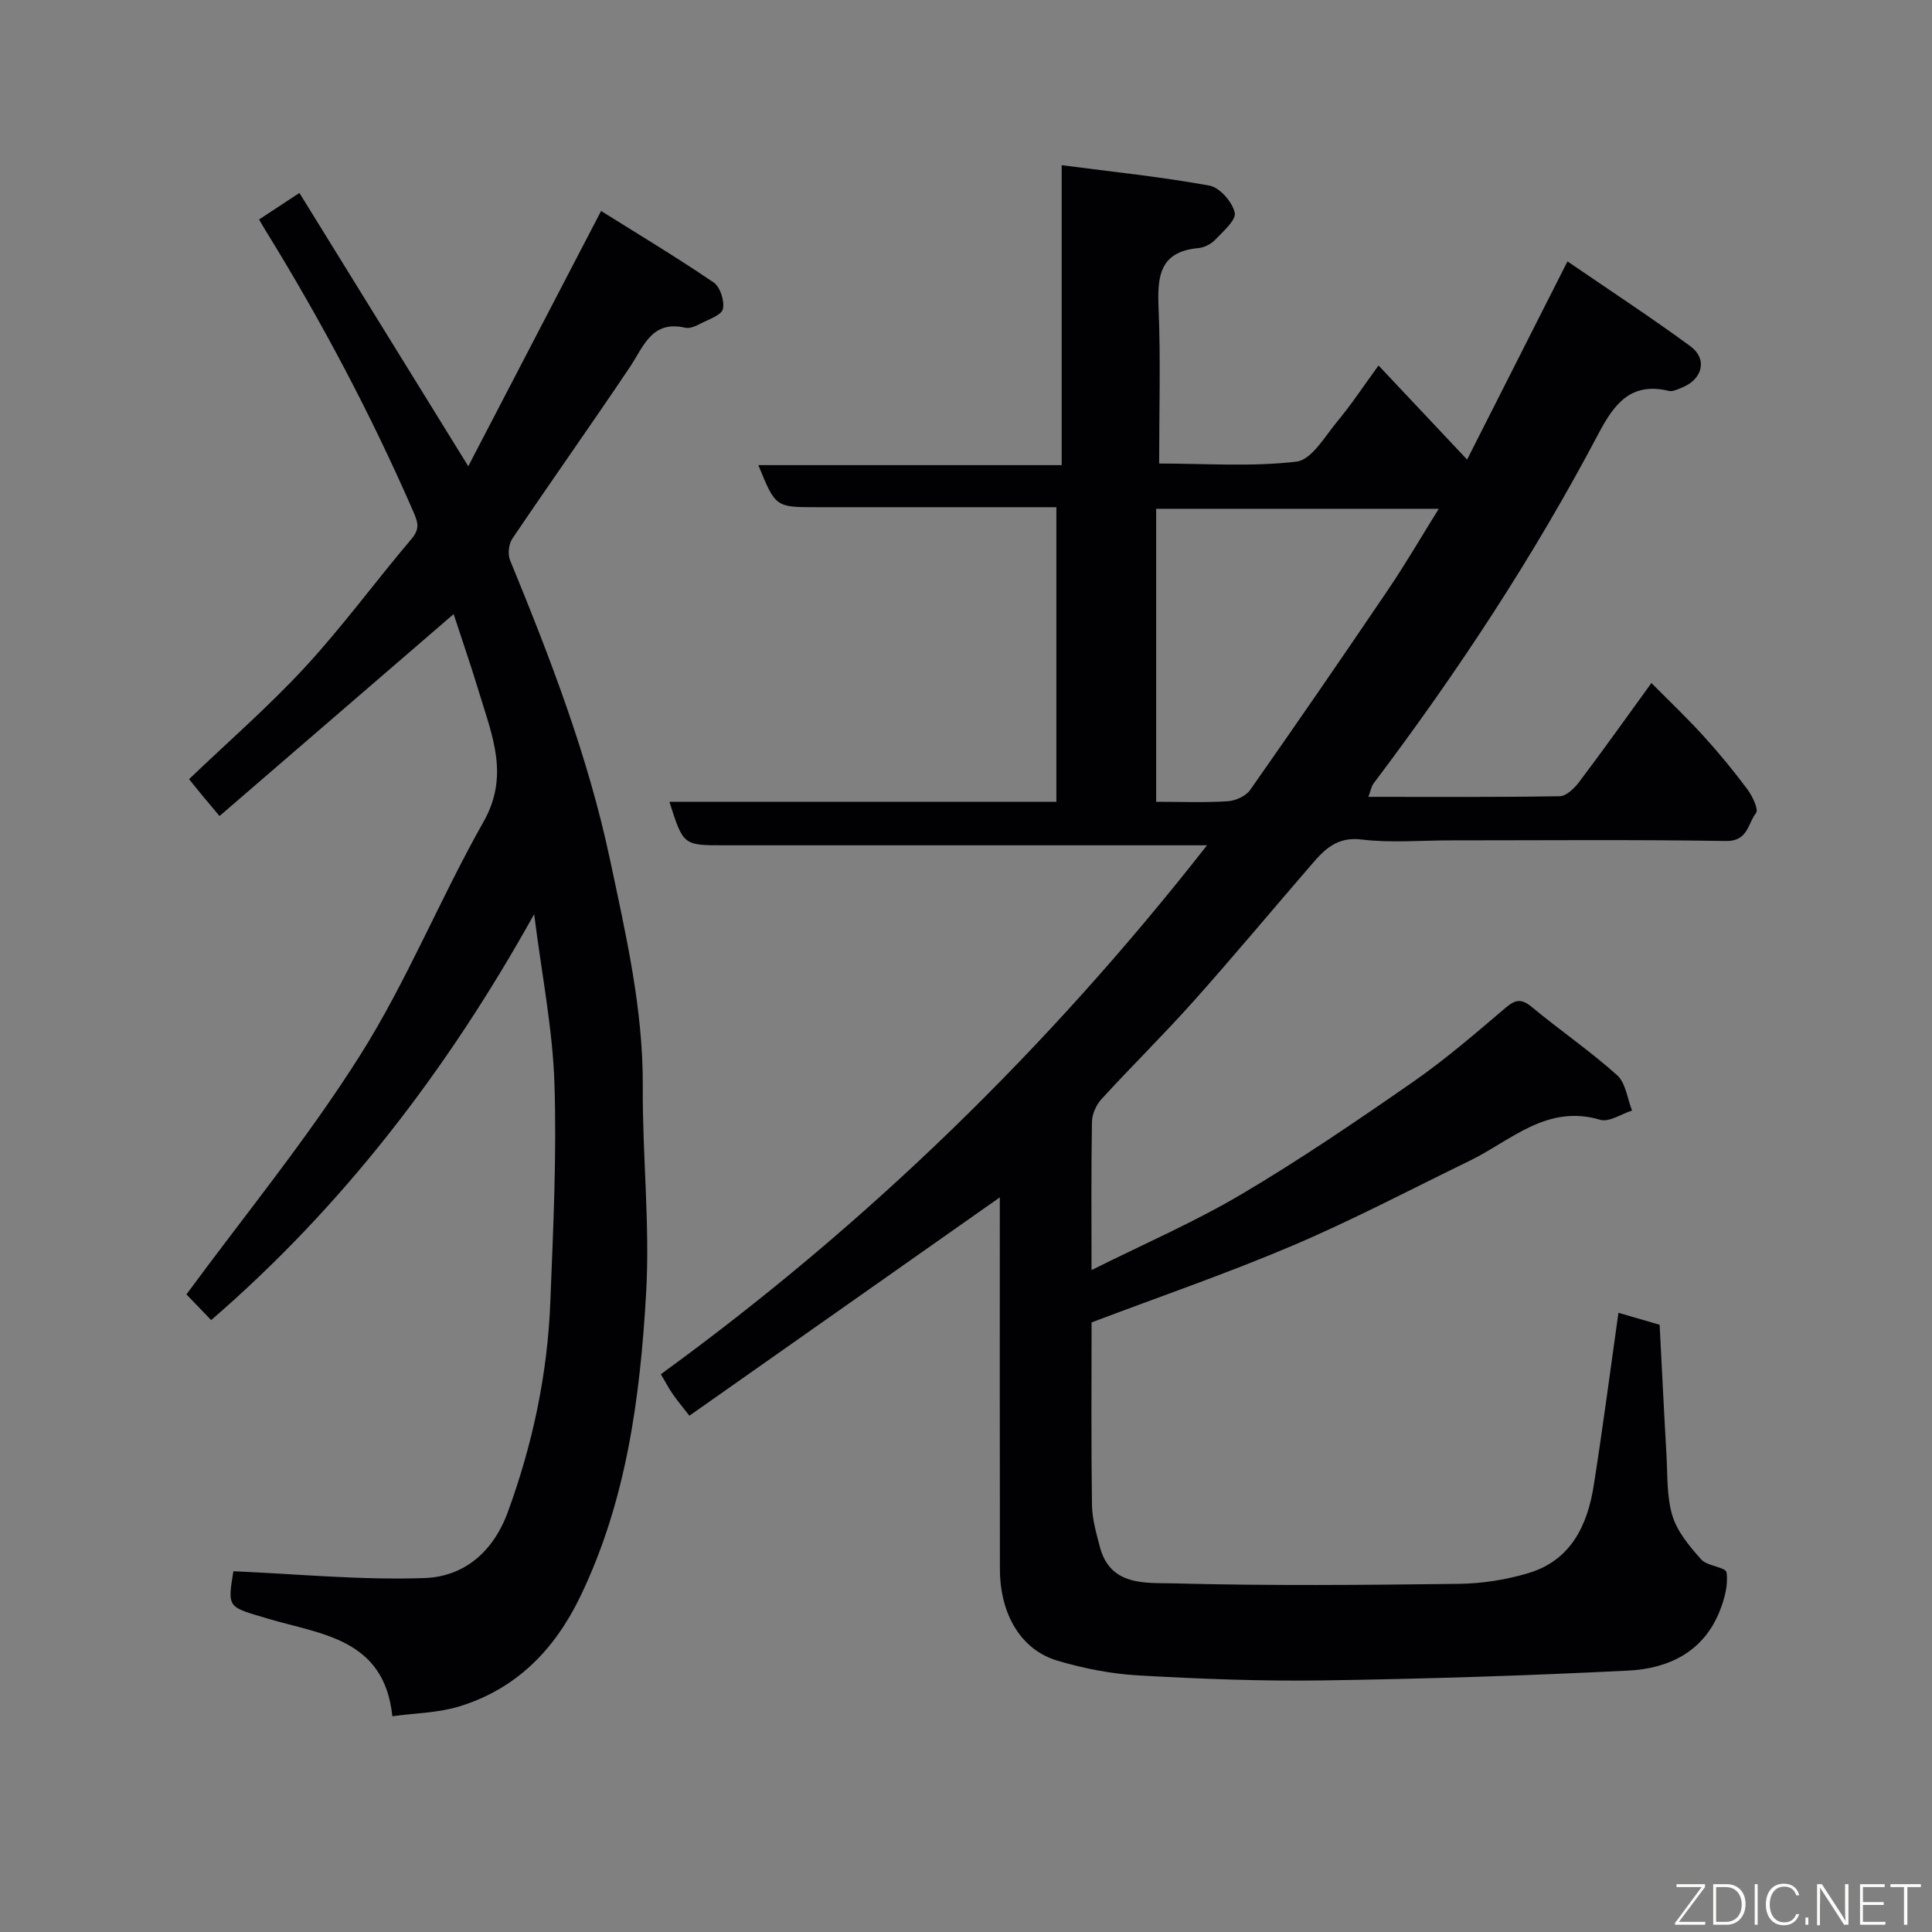 <svg enable-background="new 0 0 400 400" viewBox="0 0 400 400" xmlns="http://www.w3.org/2000/svg"><rect x="0" y="0" width="400" height="400" fill="#808080" stroke="none"/><path d="m335.08 271.8c2.68.78 5.62 1.63 8.53 2.48.47 9 .89 17.92 1.41 26.83.25 4.27.02 8.73 1.24 12.72 1.02 3.33 3.56 6.35 5.96 9.04 1.25 1.4 5.08 1.58 5.24 2.68.38 2.53-.4 5.43-1.38 7.92-3.35 8.54-10.64 12-18.99 12.41-21.01 1.05-42.05 1.72-63.09 2.03-12.76.19-25.55-.31-38.29-1.03-5.65-.32-11.36-1.45-16.8-3.06-7.52-2.24-11.87-9.59-11.89-18.95-.05-25.26-.02-50.53-.02-76.97-22.06 15.51-42.82 30.12-64.27 45.21-1.46-1.88-2.53-3.15-3.46-4.5-.82-1.19-1.49-2.48-2.45-4.09 42.62-30.99 80.05-67.33 113.08-109.51-2.15 0-3.86 0-5.57 0-31.5 0-63 0-94.5 0-8.36 0-8.36 0-11.24-9.01h80.12c0-20.32 0-40.25 0-60.99-1.61 0-3.36 0-5.1 0-14.83 0-29.67 0-44.5 0-8.55 0-8.55 0-12.1-8.71h62.8c0-20.57 0-40.63 0-62.1 10.68 1.4 20.71 2.42 30.6 4.23 2.12.39 4.73 3.38 5.23 5.6.34 1.52-2.43 3.91-4.09 5.65-.84.88-2.26 1.58-3.48 1.69-8.06.74-8.47 5.94-8.2 12.45.44 10.47.12 20.96.12 32.15 9.65 0 19.16.71 28.45-.4 3.11-.37 5.87-5.23 8.44-8.32 2.91-3.5 5.43-7.33 8.53-11.58 6.11 6.49 11.96 12.7 18.34 19.48 6.81-13.44 13.47-26.6 20.78-41.03 8.74 5.98 17.24 11.55 25.43 17.55 3.61 2.64 2.56 6.85-1.69 8.56-.89.36-1.95.9-2.78.7-7.87-1.91-11.33 2.77-14.54 8.85-13.43 25.47-29.22 49.45-46.56 72.41-.46.61-.58 1.48-1.08 2.79 13.45 0 26.53.09 39.6-.13 1.38-.02 3.05-1.64 4.03-2.94 4.92-6.51 9.65-13.17 14.97-20.5 3.68 3.72 7.36 7.21 10.76 10.95 3.2 3.52 6.23 7.2 9.07 11.01 1.06 1.42 2.41 4.21 1.83 4.95-1.7 2.14-1.65 5.88-6.21 5.8-18.99-.31-38-.13-57-.13-6.17 0-12.4.56-18.48-.18-4.97-.6-7.55 1.94-10.21 5.03-8.18 9.46-16.19 19.07-24.51 28.4-6.18 6.92-12.81 13.44-19.08 20.29-1.1 1.19-1.97 3.09-2 4.68-.18 9.99-.09 19.99-.09 30.75 10.63-5.32 21.15-9.87 30.95-15.65 12.21-7.21 23.97-15.23 35.62-23.32 6.71-4.66 12.93-10.05 19.17-15.35 2.08-1.77 3.32-1.89 5.45-.12 5.79 4.8 12.04 9.08 17.63 14.09 1.78 1.6 2.1 4.83 3.09 7.32-2.21.69-4.75 2.46-6.59 1.91-11.07-3.29-18.46 4.31-27.02 8.48-12.18 5.92-24.18 12.25-36.63 17.55-13.58 5.78-27.59 10.59-41.66 15.92 0 12.51-.1 25.17.08 37.82.04 2.88.89 5.77 1.62 8.6 2.14 8.29 9.57 7.46 15.3 7.61 19.65.52 39.33.34 58.99.1 4.85-.06 9.85-.84 14.5-2.24 8.71-2.63 12.16-9.81 13.47-18.09 1.84-11.66 3.36-23.35 5.12-35.79zm-37.2-166.46c-20.15 0-39.38 0-58.51 0v60.66c5.19 0 10.01.2 14.81-.11 1.62-.1 3.76-1.06 4.65-2.34 9.64-13.73 19.15-27.56 28.56-41.46 3.62-5.35 6.87-10.94 10.49-16.75z" fill="#010103"/><path d="m96.95 96.53c9.24-17.76 18.12-34.82 27.5-52.85 7.51 4.7 15.55 9.53 23.29 14.79 1.36.92 2.3 3.83 1.93 5.49-.28 1.28-2.87 2.13-4.53 2.99-.99.51-2.27 1.13-3.23.91-7-1.62-8.63 3.86-11.5 8.14-8 11.92-16.31 23.63-24.34 35.53-.75 1.11-.98 3.21-.47 4.45 8.29 20.19 16.15 40.56 20.68 61.93 3.29 15.5 6.9 31.01 6.8 47.09-.09 14.27 1.51 28.59.69 42.79-1.24 21.53-4.05 42.93-13.64 62.78-5.33 11.03-13.27 19.13-25.08 22.74-4.29 1.31-8.97 1.36-13.82 2.02-1.66-16.13-14.82-16.94-25.78-20.21-8.27-2.47-8.4-2.07-7.13-9.81 13.28.57 26.45 1.87 39.56 1.41 8.12-.29 14.2-5.31 17.26-13.67 5.16-14.1 8.22-28.57 8.8-43.51.59-15.09 1.34-30.22.85-45.29-.37-11.22-2.61-22.38-4.2-34.98-18.04 32.42-39.71 60.57-66.87 84.04-1.84-1.91-3.85-4-5.12-5.32 11.88-16.17 24.99-32.14 35.94-49.48 9.71-15.37 16.59-32.51 25.58-48.39 5.36-9.46 1.8-17.74-.83-26.44-1.74-5.76-3.71-11.45-5.37-16.54-15.82 13.65-31.88 27.5-48.47 41.81-1.52-1.82-2.51-2.98-3.48-4.15-.92-1.11-1.82-2.24-2.83-3.48 8.11-7.77 16.54-15.09 24.06-23.24 7.77-8.42 14.56-17.74 21.99-26.49 1.74-2.05 1.38-3.38.43-5.56-8.81-20.23-19.12-39.66-30.71-58.43-.34-.54-.65-1.1-1.27-2.16 2.69-1.77 5.25-3.45 8.35-5.49 11.46 18.56 22.92 37.1 34.96 56.58z" fill="#010103"/><g fill="#fbfcfa"><path d="m346.9 398 5.4-7.3h-5.2v-.6h5.9v.6l-5.4 7.2h5.5l-.1.6h-6.2v-.5z"/><path d="m354.7 390.1h2.8c2.3 0 3.9 1.6 3.9 4.1s-1.6 4.3-3.9 4.3h-2.8zm.6 7.8h2c2.2 0 3.3-1.6 3.3-3.6 0-1.8-1-3.6-3.3-3.6h-2z"/><path d="m363.9 390.1v8.4h-.6v-8.4h1.6z"/><path d="m372.5 396.3c-.4 1.3-1.4 2.3-3.2 2.3-2.4 0-3.7-1.9-3.7-4.3 0-2.3 1.2-4.3 3.7-4.3 1.8 0 2.9 1 3.2 2.4h-.6c-.4-1.1-1.1-1.8-2.5-1.8-2.1 0-3 1.9-3 3.7s.9 3.7 3 3.7c1.4 0 2.1-.7 2.5-1.7z"/><path d="m373.8 398.5v-1.5h.6v1.5z"/><path d="m376.2 398.5v-8.4h1c1.3 2 4.4 6.7 4.9 7.6-.1-1.2-.1-2.4-.1-3.8v-3.8h.7v8.4h-.9c-1.2-1.9-4.4-6.8-5-7.7.1 1.1 0 2.3 0 3.9v3.9h-.6z"/><path d="m390 394.4h-4.3v3.5h4.7l-.1.6h-5.2v-8.4h5.1v.6h-4.5v3.1h4.3z"/><path d="m394.2 390.7h-2.8v-.6h6.3v.6h-2.8v7.8h-.7z"/></g></svg>
